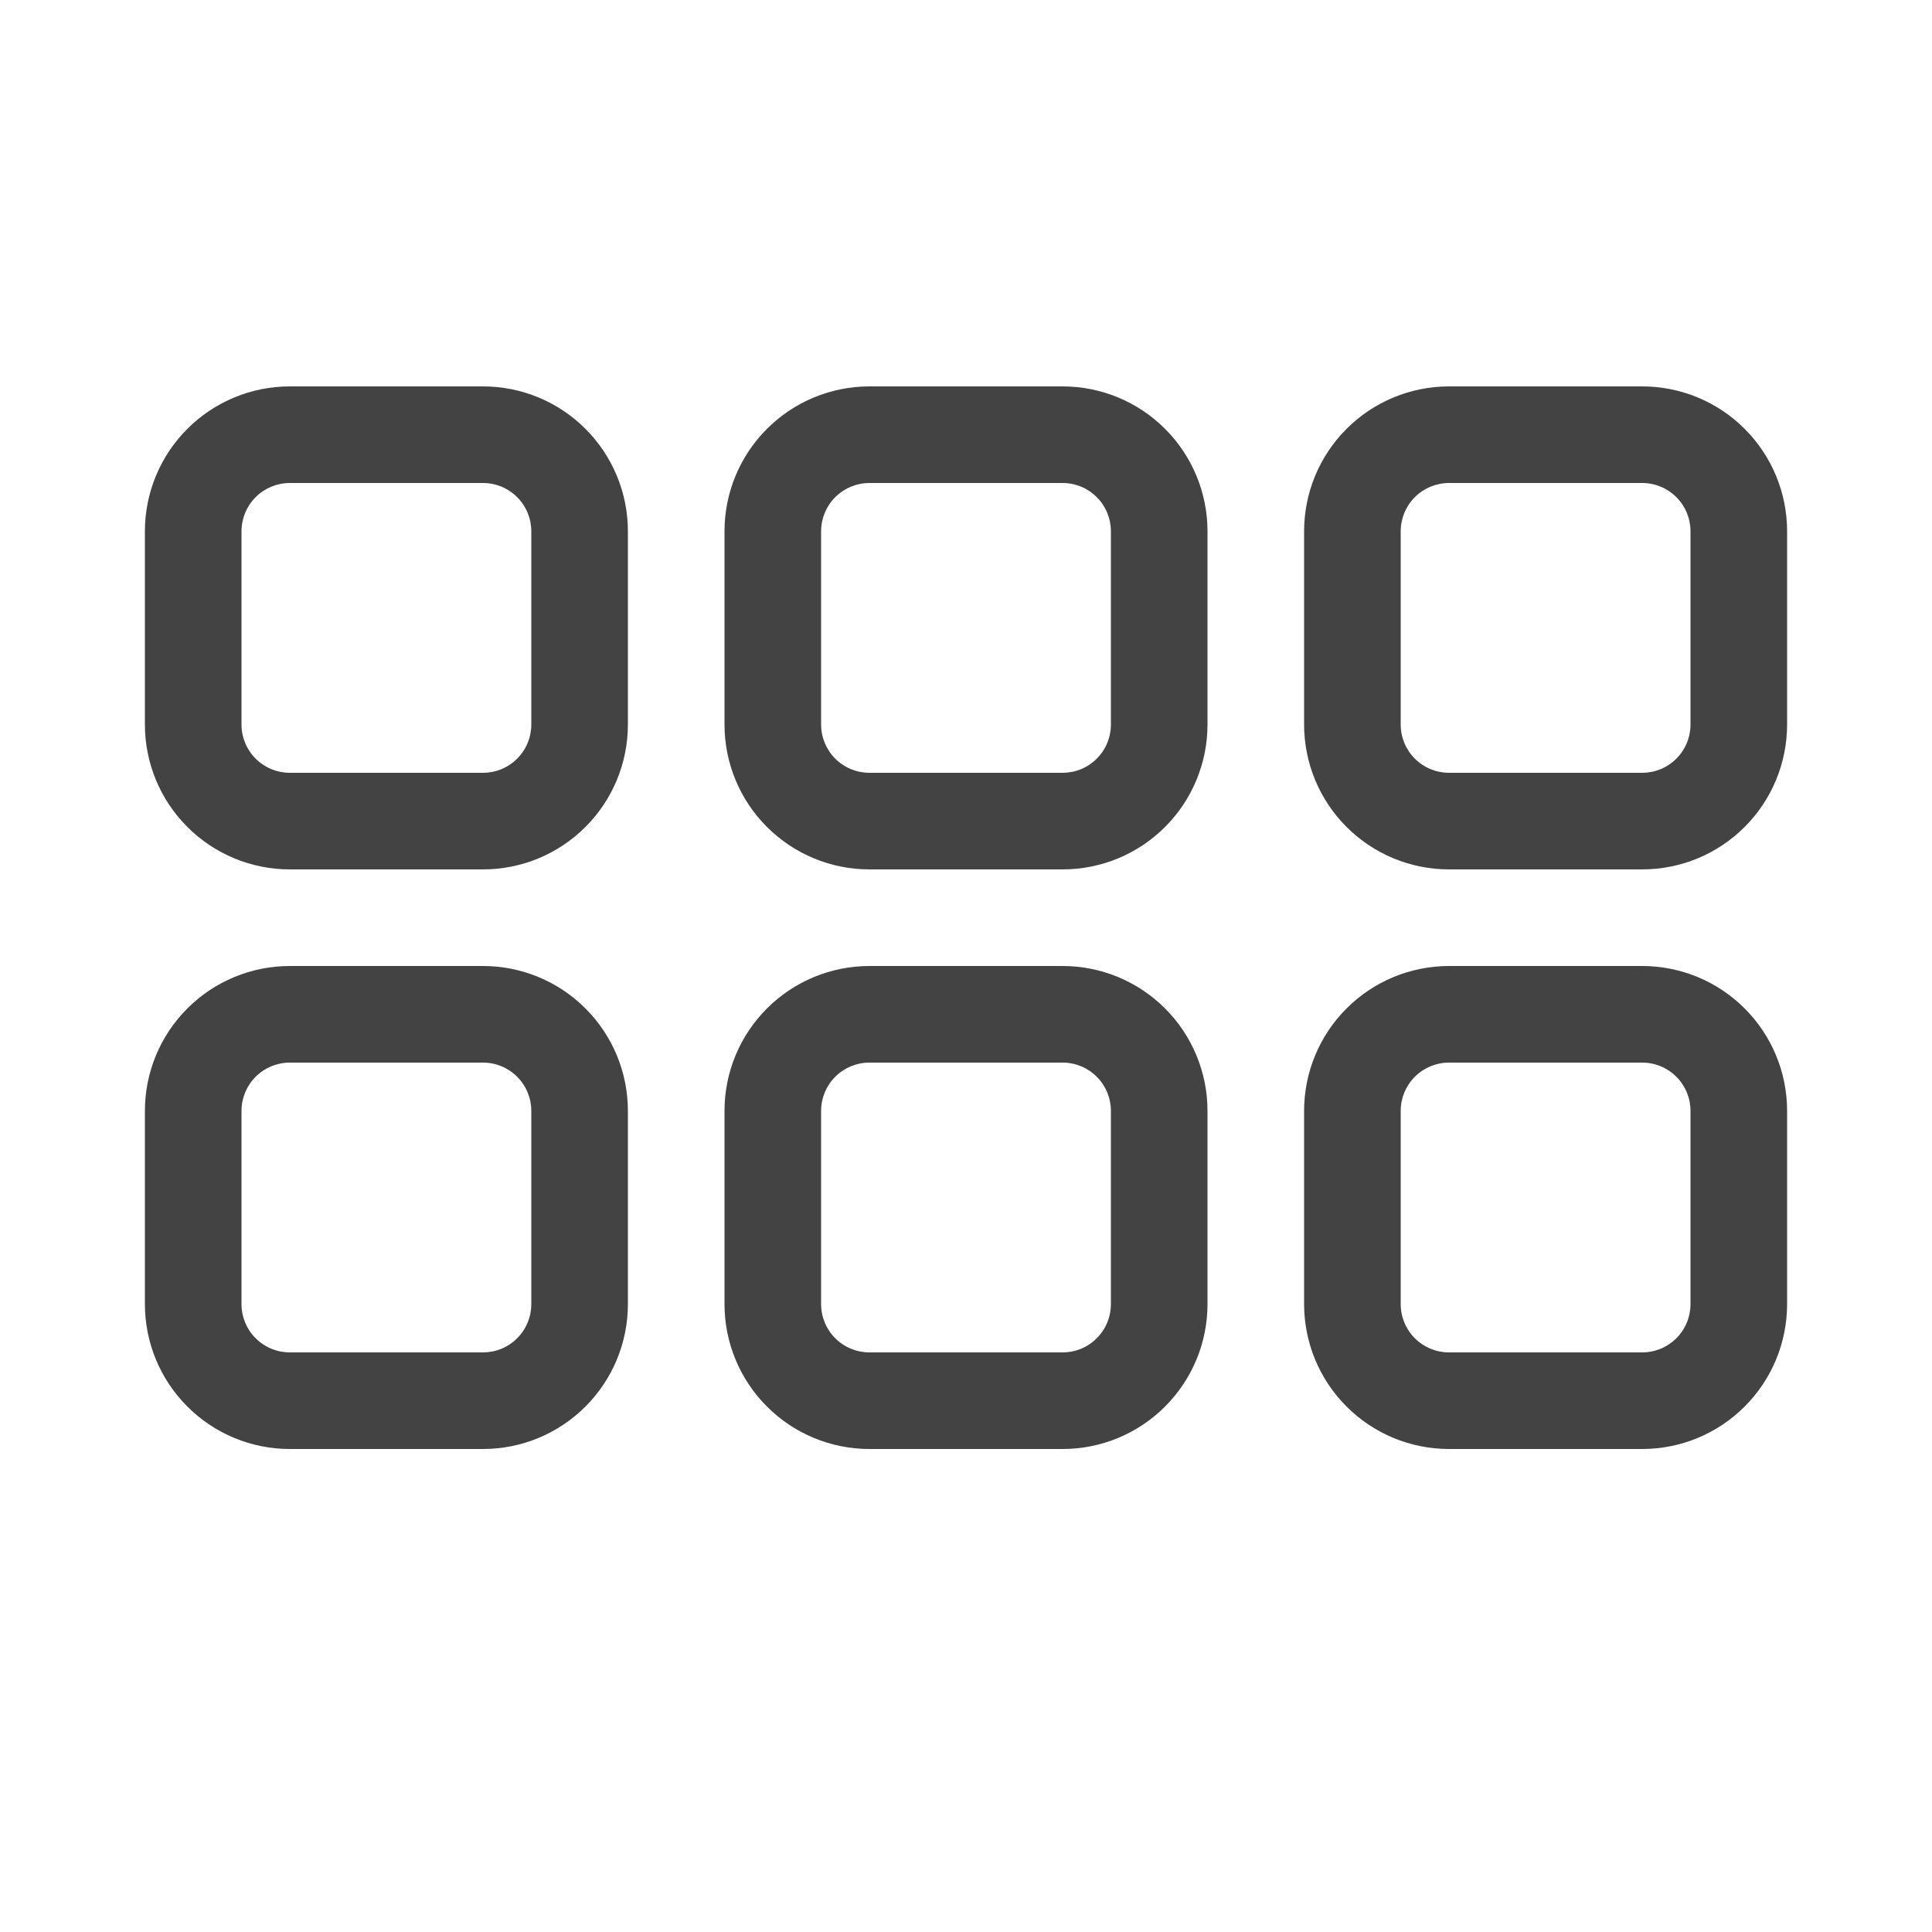 <svg width="40" height="40" viewBox="0 0 40 40" fill="none" xmlns="http://www.w3.org/2000/svg">
<path d="M6 8C5.204 8 4.441 8.316 3.879 8.879C3.316 9.441 3 10.204 3 11V15C3 15.796 3.316 16.559 3.879 17.121C4.441 17.684 5.204 18 6 18H10C10.796 18 11.559 17.684 12.121 17.121C12.684 16.559 13 15.796 13 15V11C13 10.204 12.684 9.441 12.121 8.879C11.559 8.316 10.796 8 10 8H6ZM5 11C5 10.735 5.105 10.48 5.293 10.293C5.48 10.105 5.735 10 6 10H10C10.265 10 10.52 10.105 10.707 10.293C10.895 10.48 11 10.735 11 11V15C11 15.265 10.895 15.52 10.707 15.707C10.52 15.895 10.265 16 10 16H6C5.735 16 5.48 15.895 5.293 15.707C5.105 15.52 5 15.265 5 15V11ZM6 20C5.204 20 4.441 20.316 3.879 20.879C3.316 21.441 3 22.204 3 23V27C3 27.796 3.316 28.559 3.879 29.121C4.441 29.684 5.204 30 6 30H10C10.796 30 11.559 29.684 12.121 29.121C12.684 28.559 13 27.796 13 27V23C13 22.204 12.684 21.441 12.121 20.879C11.559 20.316 10.796 20 10 20H6ZM5 23C5 22.735 5.105 22.48 5.293 22.293C5.48 22.105 5.735 22 6 22H10C10.265 22 10.52 22.105 10.707 22.293C10.895 22.48 11 22.735 11 23V27C11 27.265 10.895 27.52 10.707 27.707C10.52 27.895 10.265 28 10 28H6C5.735 28 5.48 27.895 5.293 27.707C5.105 27.52 5 27.265 5 27V23ZM15 11C15 10.204 15.316 9.441 15.879 8.879C16.441 8.316 17.204 8 18 8H22C22.796 8 23.559 8.316 24.121 8.879C24.684 9.441 25 10.204 25 11V15C25 15.796 24.684 16.559 24.121 17.121C23.559 17.684 22.796 18 22 18H18C17.204 18 16.441 17.684 15.879 17.121C15.316 16.559 15 15.796 15 15V11ZM18 10C17.735 10 17.48 10.105 17.293 10.293C17.105 10.48 17 10.735 17 11V15C17 15.265 17.105 15.52 17.293 15.707C17.48 15.895 17.735 16 18 16H22C22.265 16 22.52 15.895 22.707 15.707C22.895 15.52 23 15.265 23 15V11C23 10.735 22.895 10.48 22.707 10.293C22.52 10.105 22.265 10 22 10H18ZM18 20C17.204 20 16.441 20.316 15.879 20.879C15.316 21.441 15 22.204 15 23V27C15 27.796 15.316 28.559 15.879 29.121C16.441 29.684 17.204 30 18 30H22C22.796 30 23.559 29.684 24.121 29.121C24.684 28.559 25 27.796 25 27V23C25 22.204 24.684 21.441 24.121 20.879C23.559 20.316 22.796 20 22 20H18ZM17 23C17 22.735 17.105 22.48 17.293 22.293C17.48 22.105 17.735 22 18 22H22C22.265 22 22.52 22.105 22.707 22.293C22.895 22.48 23 22.735 23 23V27C23 27.265 22.895 27.52 22.707 27.707C22.52 27.895 22.265 28 22 28H18C17.735 28 17.48 27.895 17.293 27.707C17.105 27.52 17 27.265 17 27V23ZM27 11C27 10.204 27.316 9.441 27.879 8.879C28.441 8.316 29.204 8 30 8H34C34.796 8 35.559 8.316 36.121 8.879C36.684 9.441 37 10.204 37 11V15C37 15.796 36.684 16.559 36.121 17.121C35.559 17.684 34.796 18 34 18H30C29.204 18 28.441 17.684 27.879 17.121C27.316 16.559 27 15.796 27 15V11ZM30 10C29.735 10 29.48 10.105 29.293 10.293C29.105 10.48 29 10.735 29 11V15C29 15.265 29.105 15.52 29.293 15.707C29.48 15.895 29.735 16 30 16H34C34.265 16 34.52 15.895 34.707 15.707C34.895 15.52 35 15.265 35 15V11C35 10.735 34.895 10.48 34.707 10.293C34.52 10.105 34.265 10 34 10H30ZM30 20C29.204 20 28.441 20.316 27.879 20.879C27.316 21.441 27 22.204 27 23V27C27 27.796 27.316 28.559 27.879 29.121C28.441 29.684 29.204 30 30 30H34C34.796 30 35.559 29.684 36.121 29.121C36.684 28.559 37 27.796 37 27V23C37 22.204 36.684 21.441 36.121 20.879C35.559 20.316 34.796 20 34 20H30ZM29 23C29 22.735 29.105 22.48 29.293 22.293C29.48 22.105 29.735 22 30 22H34C34.265 22 34.52 22.105 34.707 22.293C34.895 22.48 35 22.735 35 23V27C35 27.265 34.895 27.52 34.707 27.707C34.52 27.895 34.265 28 34 28H30C29.735 28 29.48 27.895 29.293 27.707C29.105 27.52 29 27.265 29 27V23Z" fill="#434343"/>
</svg>
